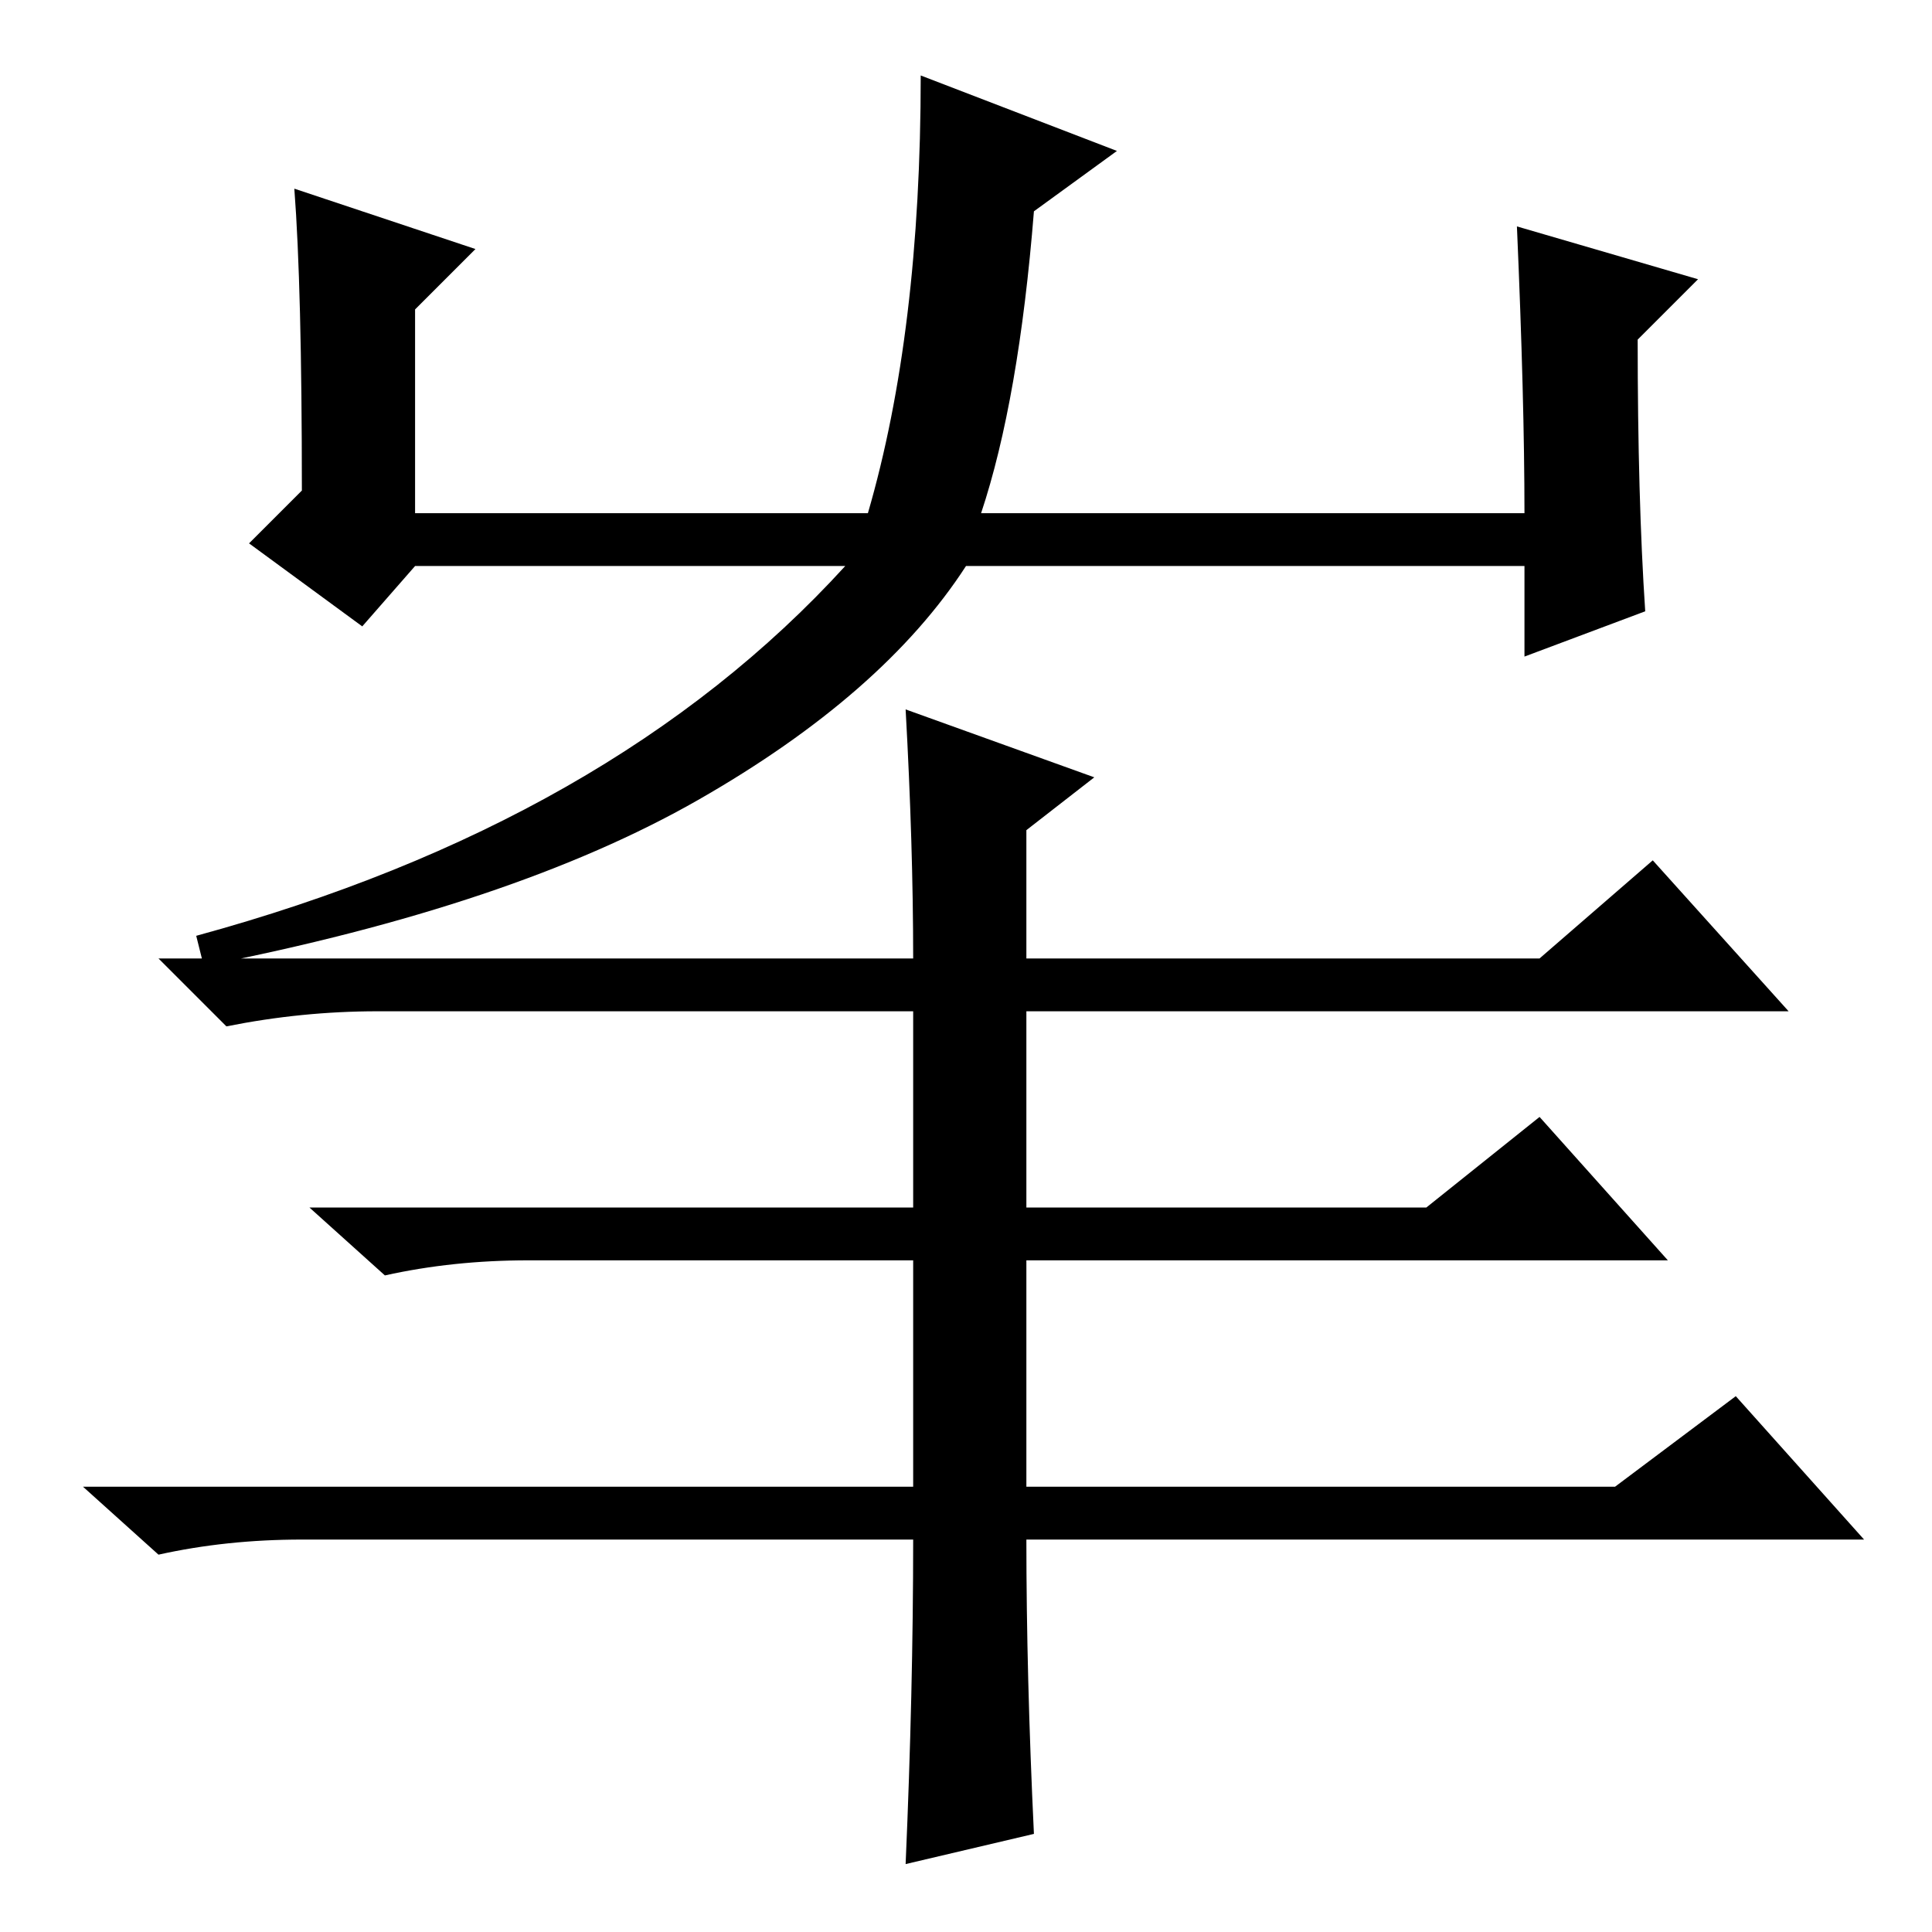 <?xml version="1.0" standalone="no"?>
<!DOCTYPE svg PUBLIC "-//W3C//DTD SVG 1.1//EN" "http://www.w3.org/Graphics/SVG/1.1/DTD/svg11.dtd" >
<svg xmlns="http://www.w3.org/2000/svg" xmlns:xlink="http://www.w3.org/1999/xlink" version="1.1" viewBox="0 -36 256 256">
  <g transform="matrix(1 0 0 -1 0 220)">
   <path fill="currentColor"
d="M63 223l-8 -8v-27h60q7 24 7 58l26 -10l-11 -8q-2 -25 -7 -40h72q0 15 -1 38l24 -7l-8 -8q0 -21 1 -36l-16 -6v12h-74q-11 -17 -35.5 -31t-65.5 -22l-1 4q55 15 86 49h-57l-7 -8l-15 11l7 7q0 27 -1 40zM120 162l25 -9l-9 -7v-17h68l15 13l18 -20h-101v-26h53l15 12
l17 -19h-85v-30h78l16 12l17 -19h-111q0 -18 1 -39l-17 -4q1 23 1 43h-81q-10 0 -19 -2l-10 9h110v30h-51q-10 0 -19 -2l-10 9h80v26h-71q-10 0 -20 -2l-9 9h100q0 15 -1 33z" />
  </g>

</svg>
